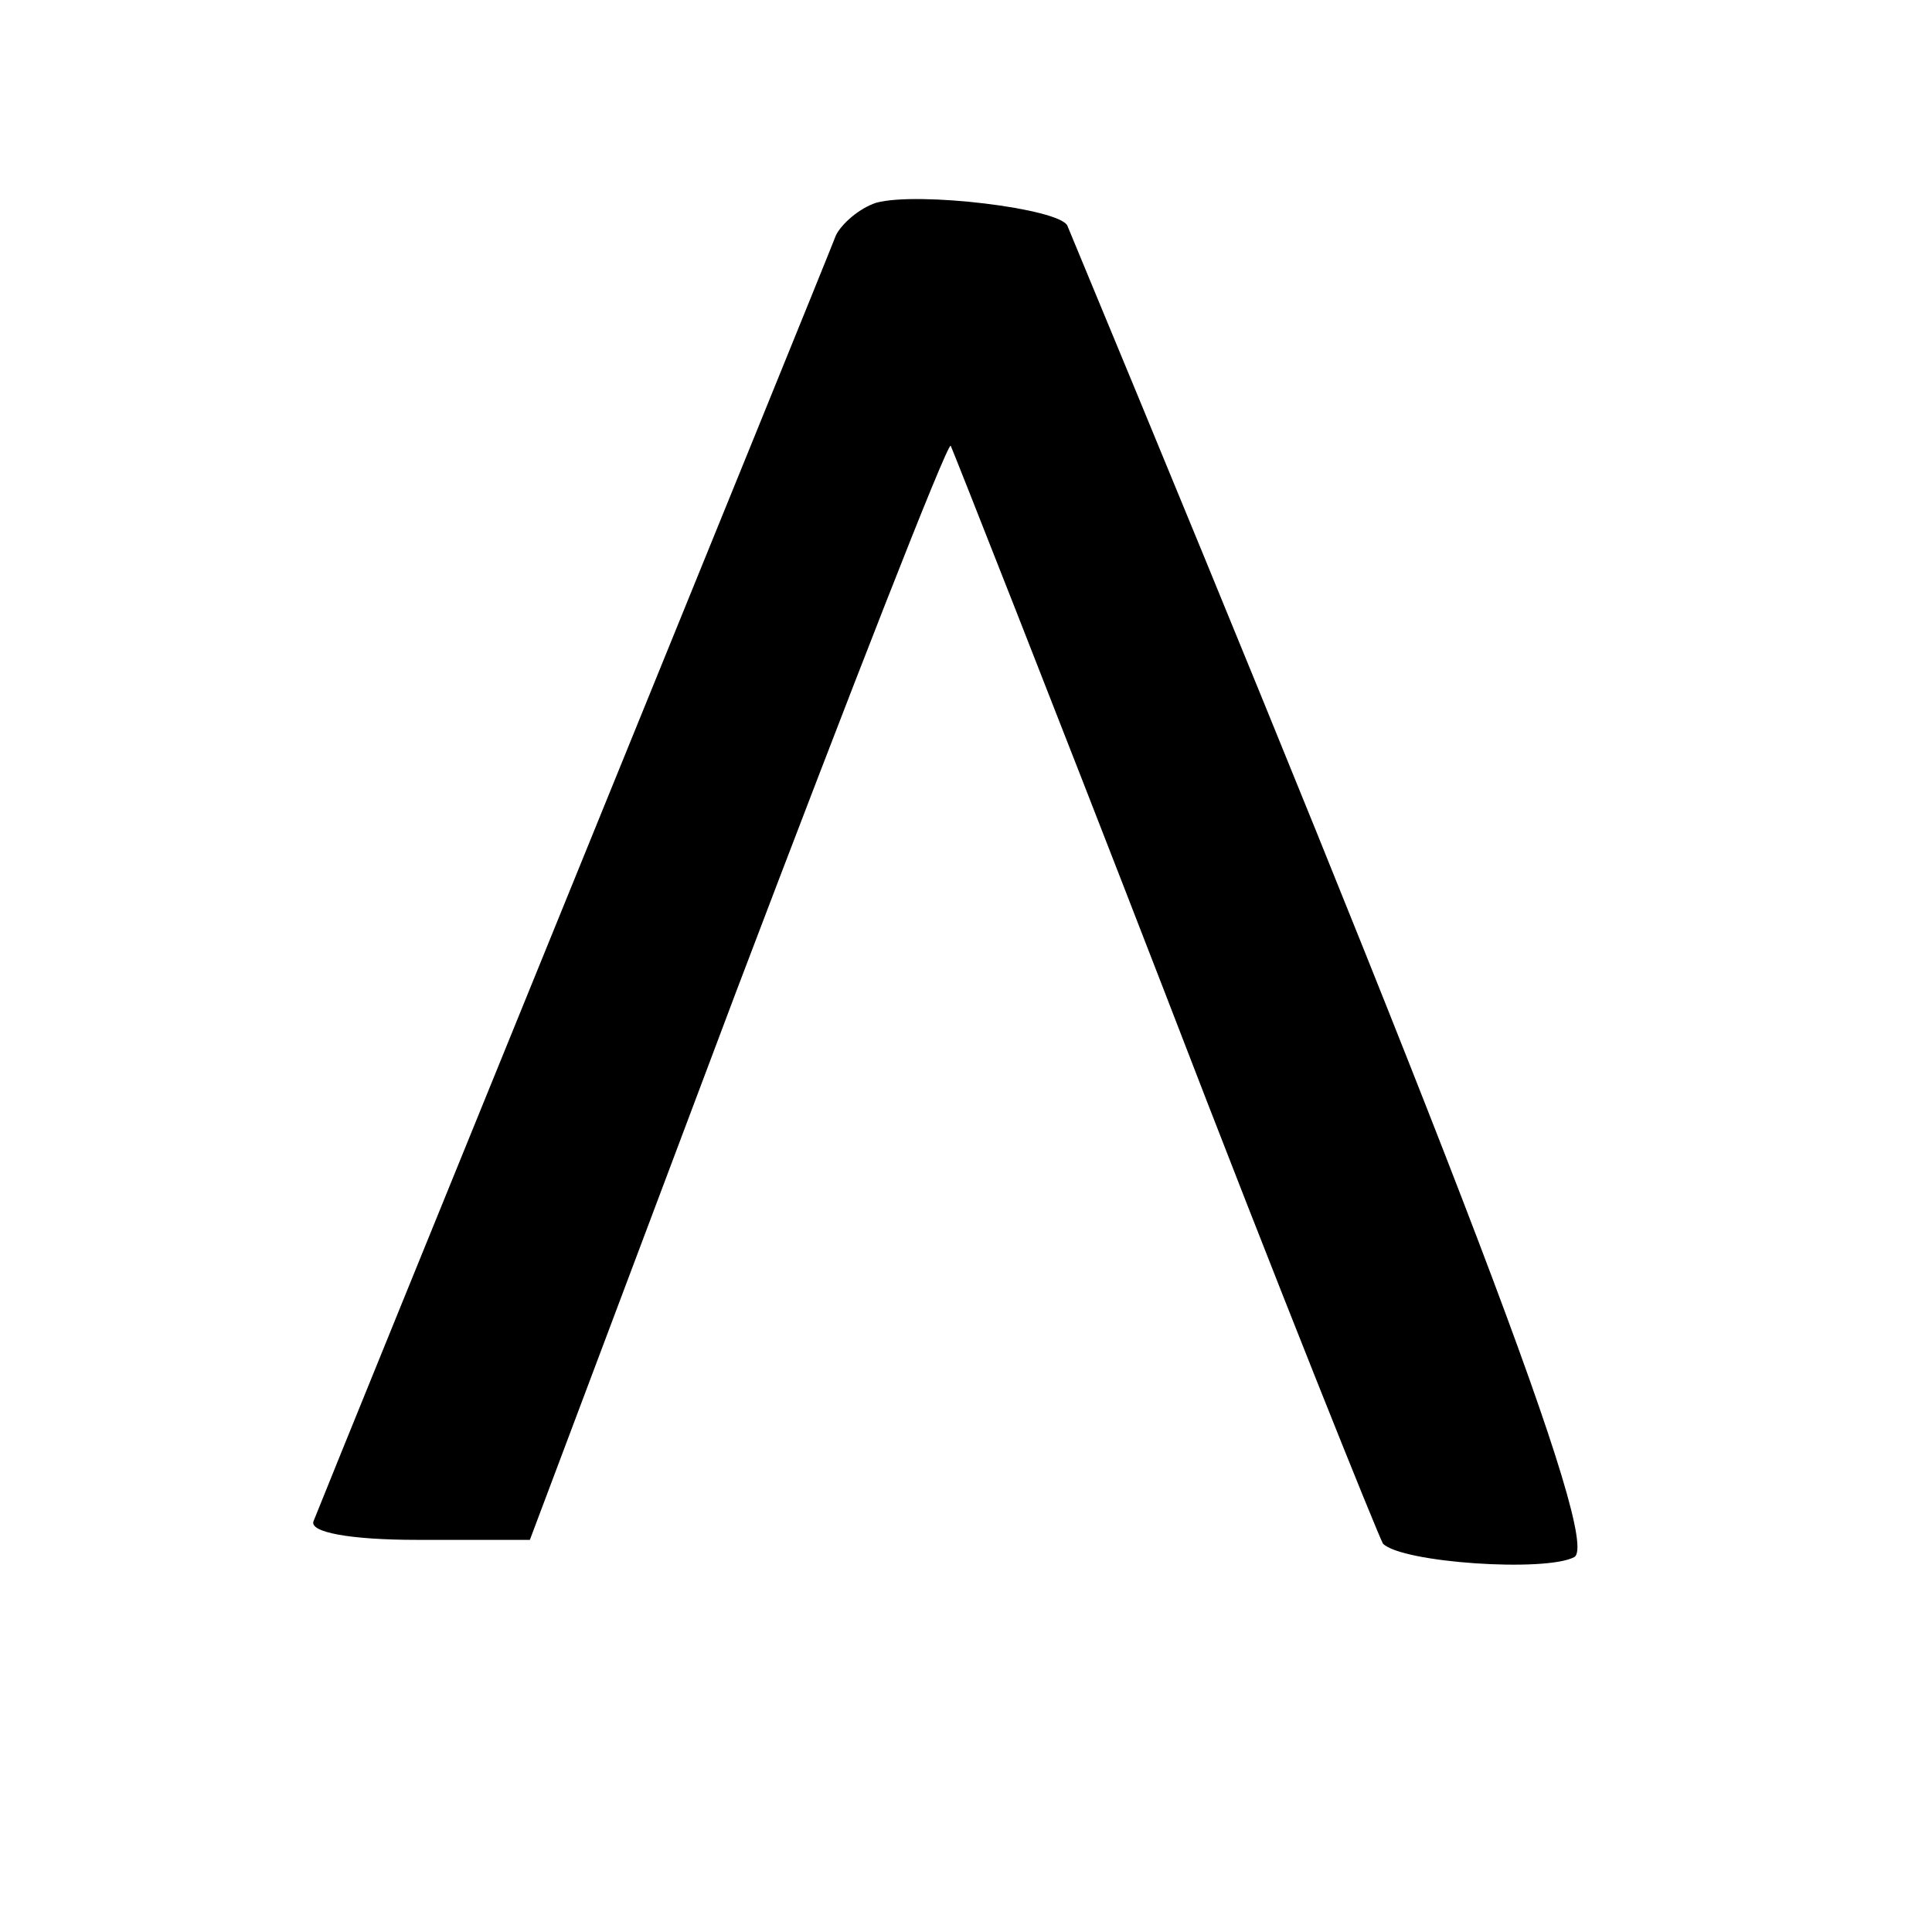 <?xml version="1.0" standalone="no"?>
<!DOCTYPE svg PUBLIC "-//W3C//DTD SVG 20010904//EN"
 "http://www.w3.org/TR/2001/REC-SVG-20010904/DTD/svg10.dtd">
<svg version="1.0" xmlns="http://www.w3.org/2000/svg"
 width="101pt" height="101pt" viewBox="0 0 101 101"
 preserveAspectRatio="xMidYMid meet">
<g transform="translate(0,101) scale(0.1,-0.1)"
fill="#000000" stroke="none">
<path d="M458 904 c-9 -3 -18 -11 -21 -17 -4 -11 -264 -649 -273 -672 -3 -6
19 -10 54 -10 l59 0 108 287 c60 158 110 286 112 285 1 -2 52 -131 112 -286
60 -156 112 -285 114 -288 10 -10 85 -15 100 -7 14 8 -60 202 -265 696 -4 9
-78 18 -100 12z"/>
</g>
</svg>
